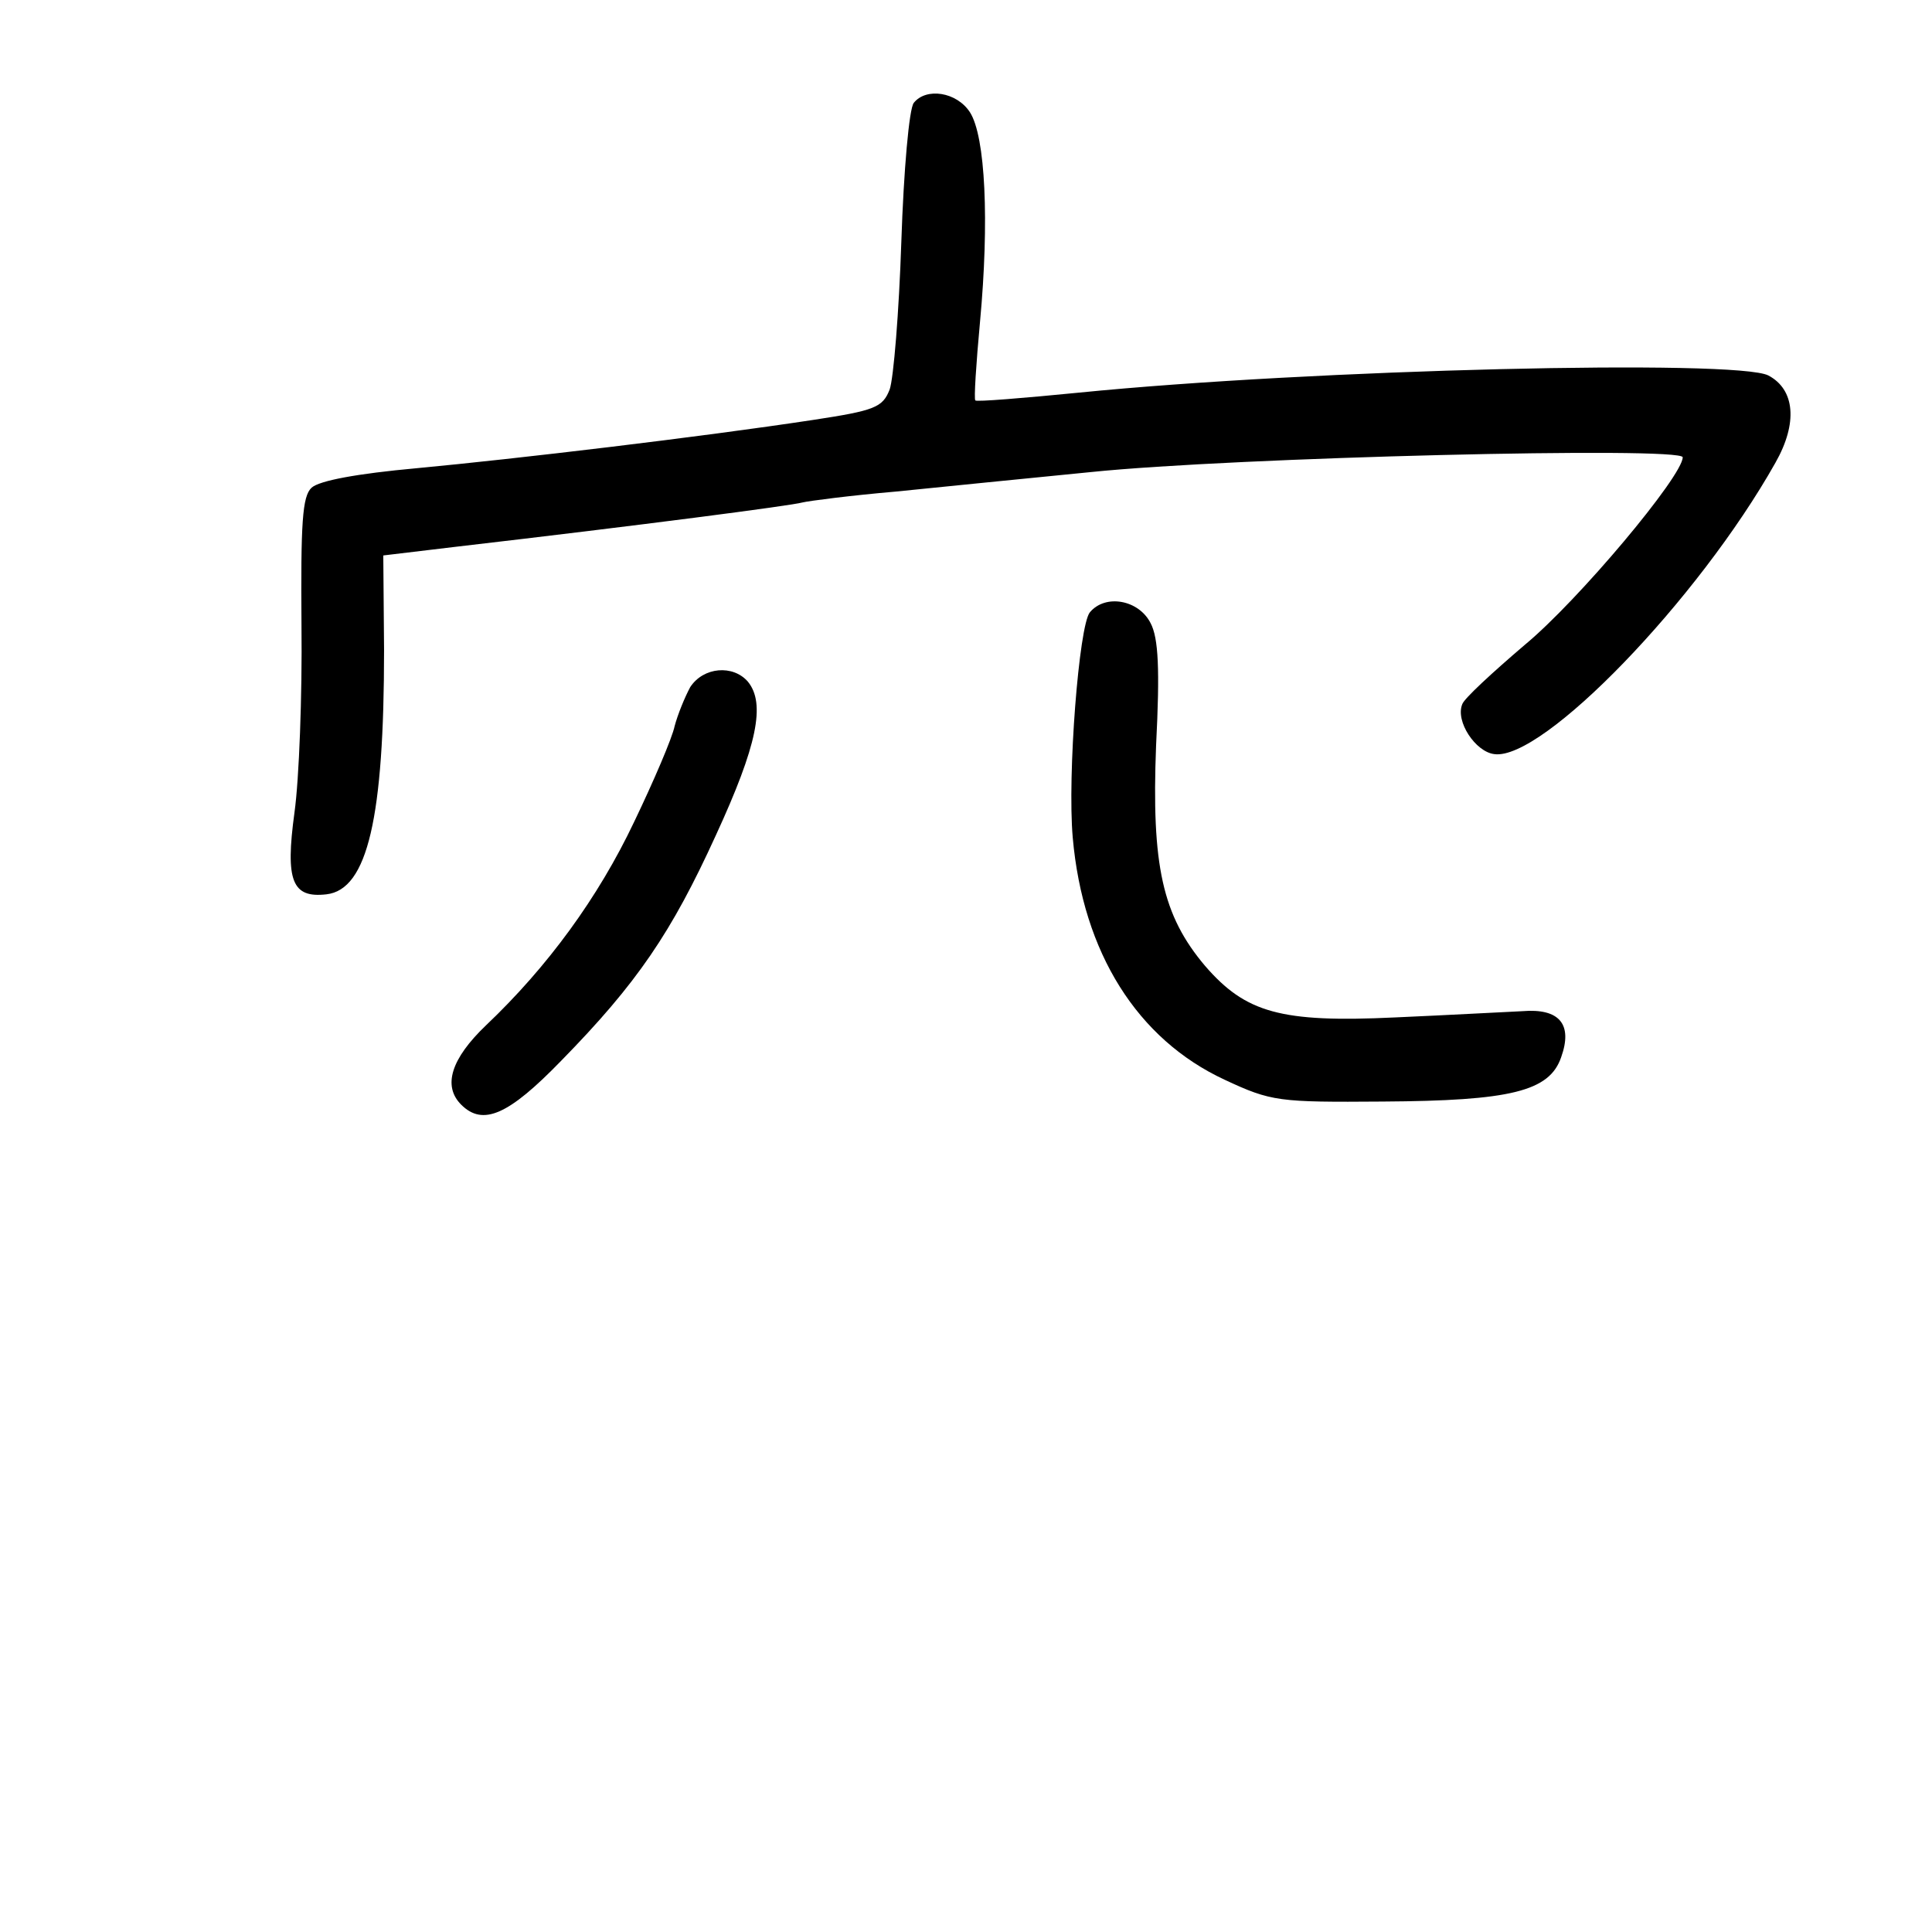 <?xml version="1.0" standalone="no"?>
<!DOCTYPE svg PUBLIC "-//W3C//DTD SVG 20010904//EN"
 "http://www.w3.org/TR/2001/REC-SVG-20010904/DTD/svg10.dtd">
<svg version="1.0" xmlns="http://www.w3.org/2000/svg"
 width="248pt" height="248pt" viewBox="0 0 248 248"
 preserveAspectRatio="xMidYMid meet">
<g transform="translate(0,248) scale(0.1,-0.1)"
fill="#000000" stroke="none">
<path d="M1173 2348 c-6 -7 -13 -87 -16 -178 -3 -91 -10 -176 -15 -190 -9 -23
-19 -27 -98 -39 -145 -22 -381 -50 -509 -62 -77 -7 -125 -16 -135 -25 -12 -11
-14 -45 -13 -177 1 -89 -3 -197 -9 -240 -12 -88 -3 -110 41 -105 53 6 74 99
74 314 l-1 121 92 11 c241 28 432 53 446 57 8 2 62 9 120 14 58 6 170 17 250
25 184 19 760 33 760 19 0 -24 -134 -184 -203 -241 -41 -35 -78 -69 -80 -76
-9 -22 17 -61 41 -64 62 -9 262 198 361 374 29 51 25 94 -9 112 -40 21 -585 8
-885 -22 -71 -7 -132 -12 -133 -10 -2 1 1 47 6 101 12 129 7 238 -13 269 -17
26 -56 32 -72 12z"/>
<path d="M1399 1694 c-14 -17 -29 -209 -22 -289 13 -148 83 -259 195 -311 60
-28 69 -29 203 -28 164 1 214 13 229 57 15 42 -2 63 -50 59 -22 -1 -95 -5
-163 -8 -147 -7 -192 6 -244 66 -55 65 -69 129 -63 283 5 98 3 138 -7 157 -15
30 -58 38 -78 14z"/>
<path d="M886 1598 c-7 -13 -16 -35 -20 -50 -3 -15 -27 -71 -52 -123 -46 -97
-111 -186 -190 -261 -45 -43 -56 -78 -32 -102 28 -28 61 -13 128 56 98 100
142 165 199 290 53 115 64 169 41 197 -19 22 -57 19 -74 -7z"/>
</g>
</svg>
